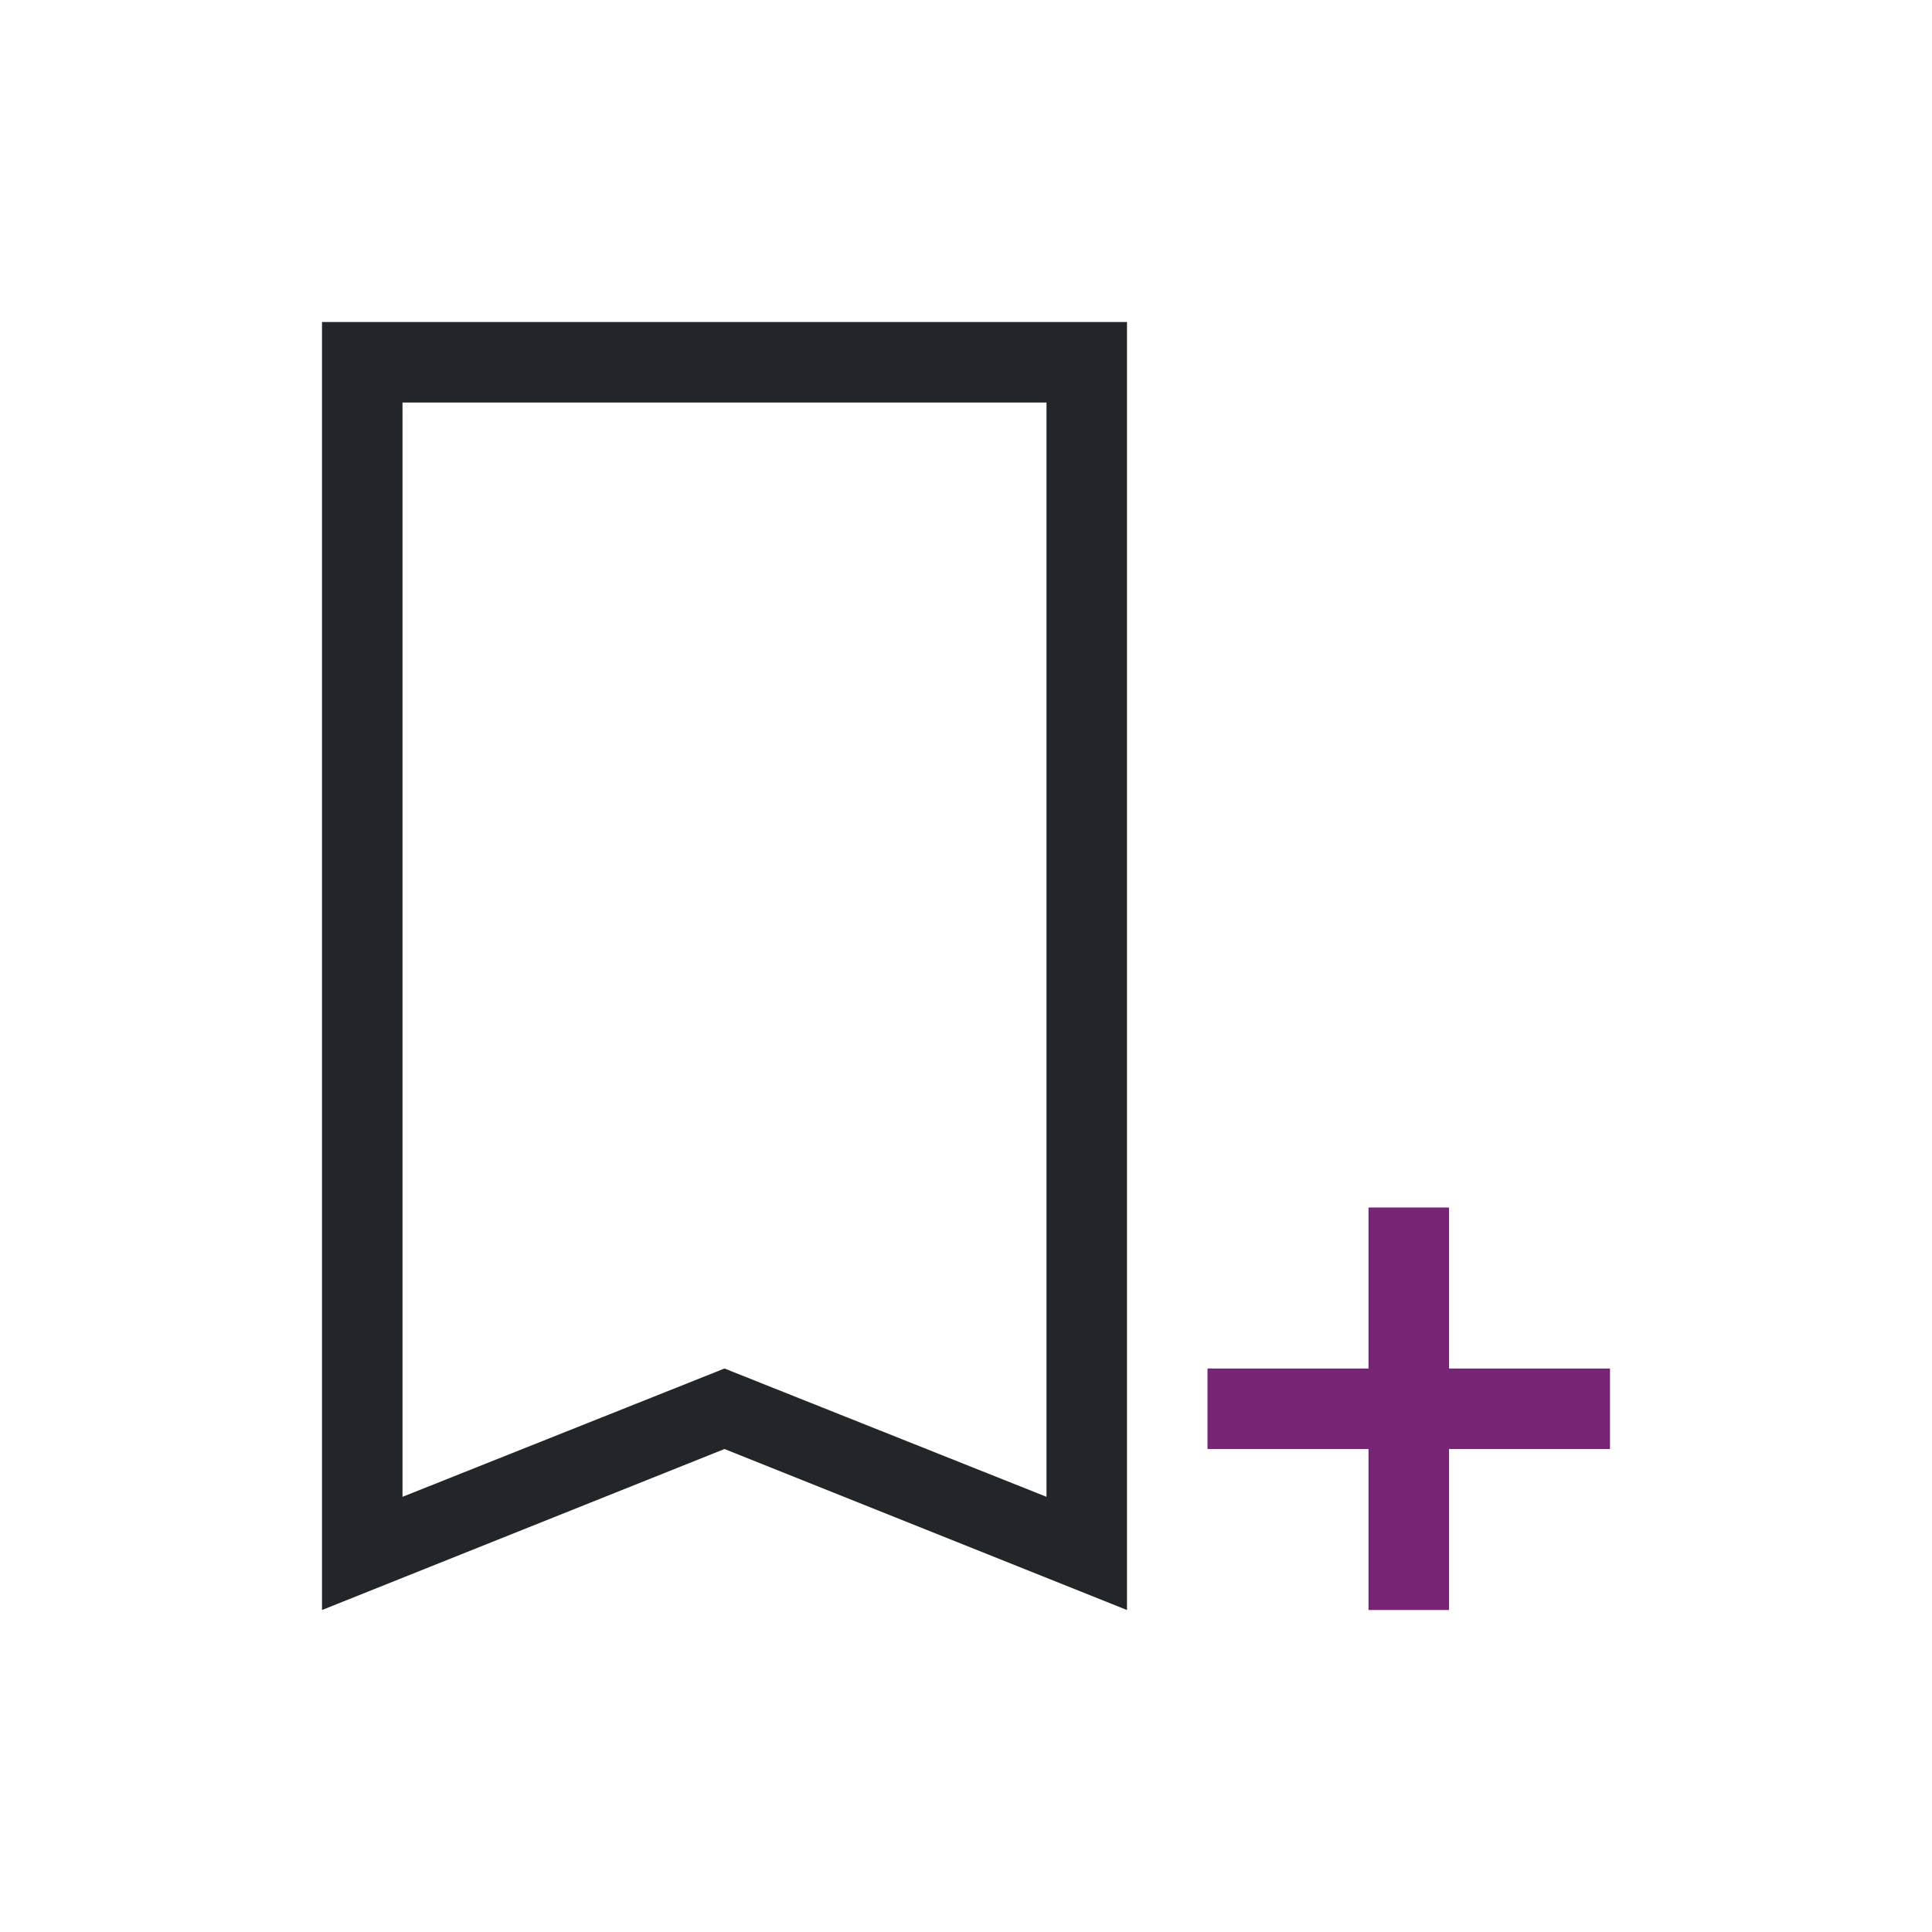 <svg viewBox="0 0 24 24" xmlns="http://www.w3.org/2000/svg"><path d="m4 4v1 14 1l5-2 5 2v-1-14-1zm1 1h8v13.594l-4-1.594-4 1.594z" fill="#232629"/><path d="m17 15v2h-2v1h2v2h1v-2h2v-1h-2v-2z" fill="#762572"/></svg>